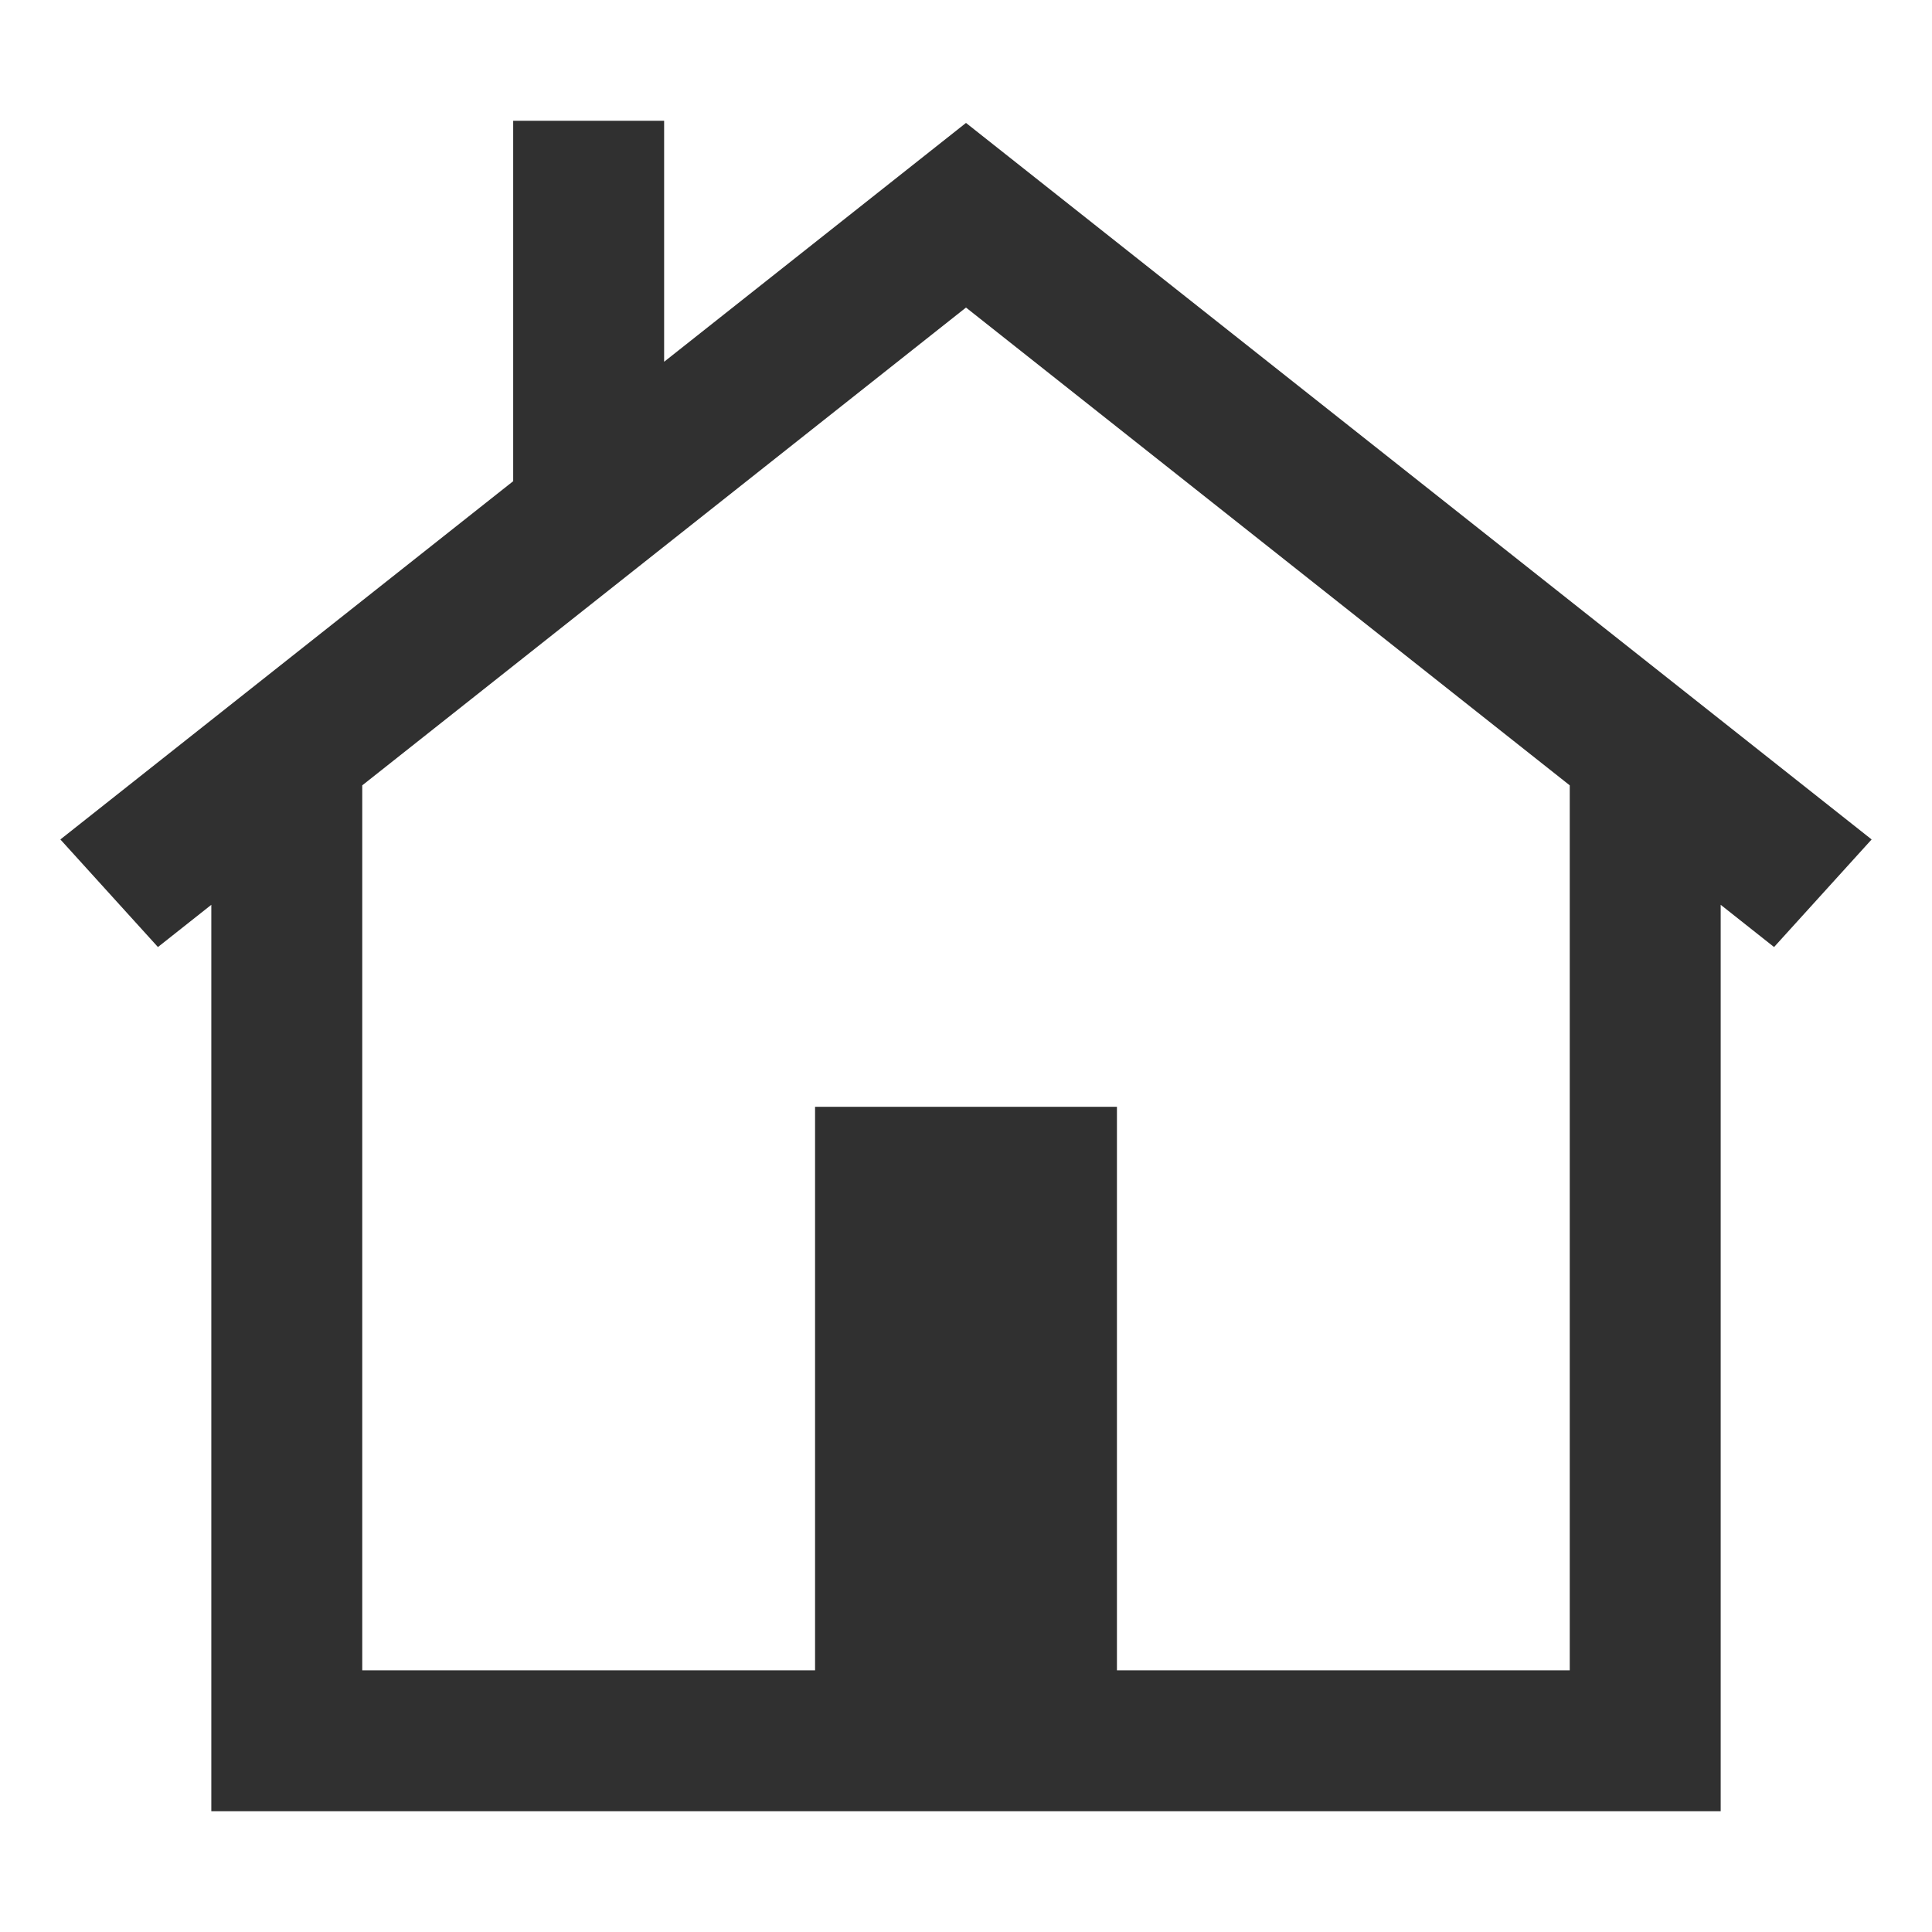 <?xml version="1.0" encoding="UTF-8" standalone="no"?>
<svg
   xmlns:dc="http://purl.org/dc/elements/1.1/"
   xmlns:cc="http://creativecommons.org/ns#"
   xmlns:rdf="http://www.w3.org/1999/02/22-rdf-syntax-ns#"
   xmlns:svg="http://www.w3.org/2000/svg"
   xmlns="http://www.w3.org/2000/svg"
   viewBox="0 0 16 16"
   version="1.1"
   id="svg2"
   height="16"
   width="16">
  <defs
     id="defs4" />
  <g
     transform="translate(0,-1036.362)"
     id="layer1">
    <path
       id="folderGlyph"
       d="m 5.5,1037.362 v 1.996 l 2.5,-1.978 7.5,5.934 -0.808,0.891 L 8,1038.909 1.308,1044.205 0.5,1043.314 l 3.75,-2.967 v -2.985 z m 8.75,5.25 v 8.75 H 13 9.25 h -2.5 -5 v -1.167 -7.583 H 3 v 7.583 h 3.75 v -4.667 h 2.5 v 4.667 H 13 v -7.583 z"
       style="color:#000000;clip-rule:nonzero;display:inline;overflow:visible;visibility:visible;opacity:1;isolation:auto;mix-blend-mode:normal;color-interpolation:sRGB;color-interpolation-filters:linearRGB;solid-color:#000000;solid-opacity:1;fill:#303030;fill-opacity:1;fill-rule:nonzero;stroke:none;stroke-width:1.208;stroke-linecap:butt;stroke-linejoin:miter;stroke-miterlimit:4;stroke-dasharray:none;stroke-dashoffset:0;stroke-opacity:1;color-rendering:auto;image-rendering:auto;shape-rendering:auto;text-rendering:auto;enable-background:accumulate" />
  </g>
</svg>
